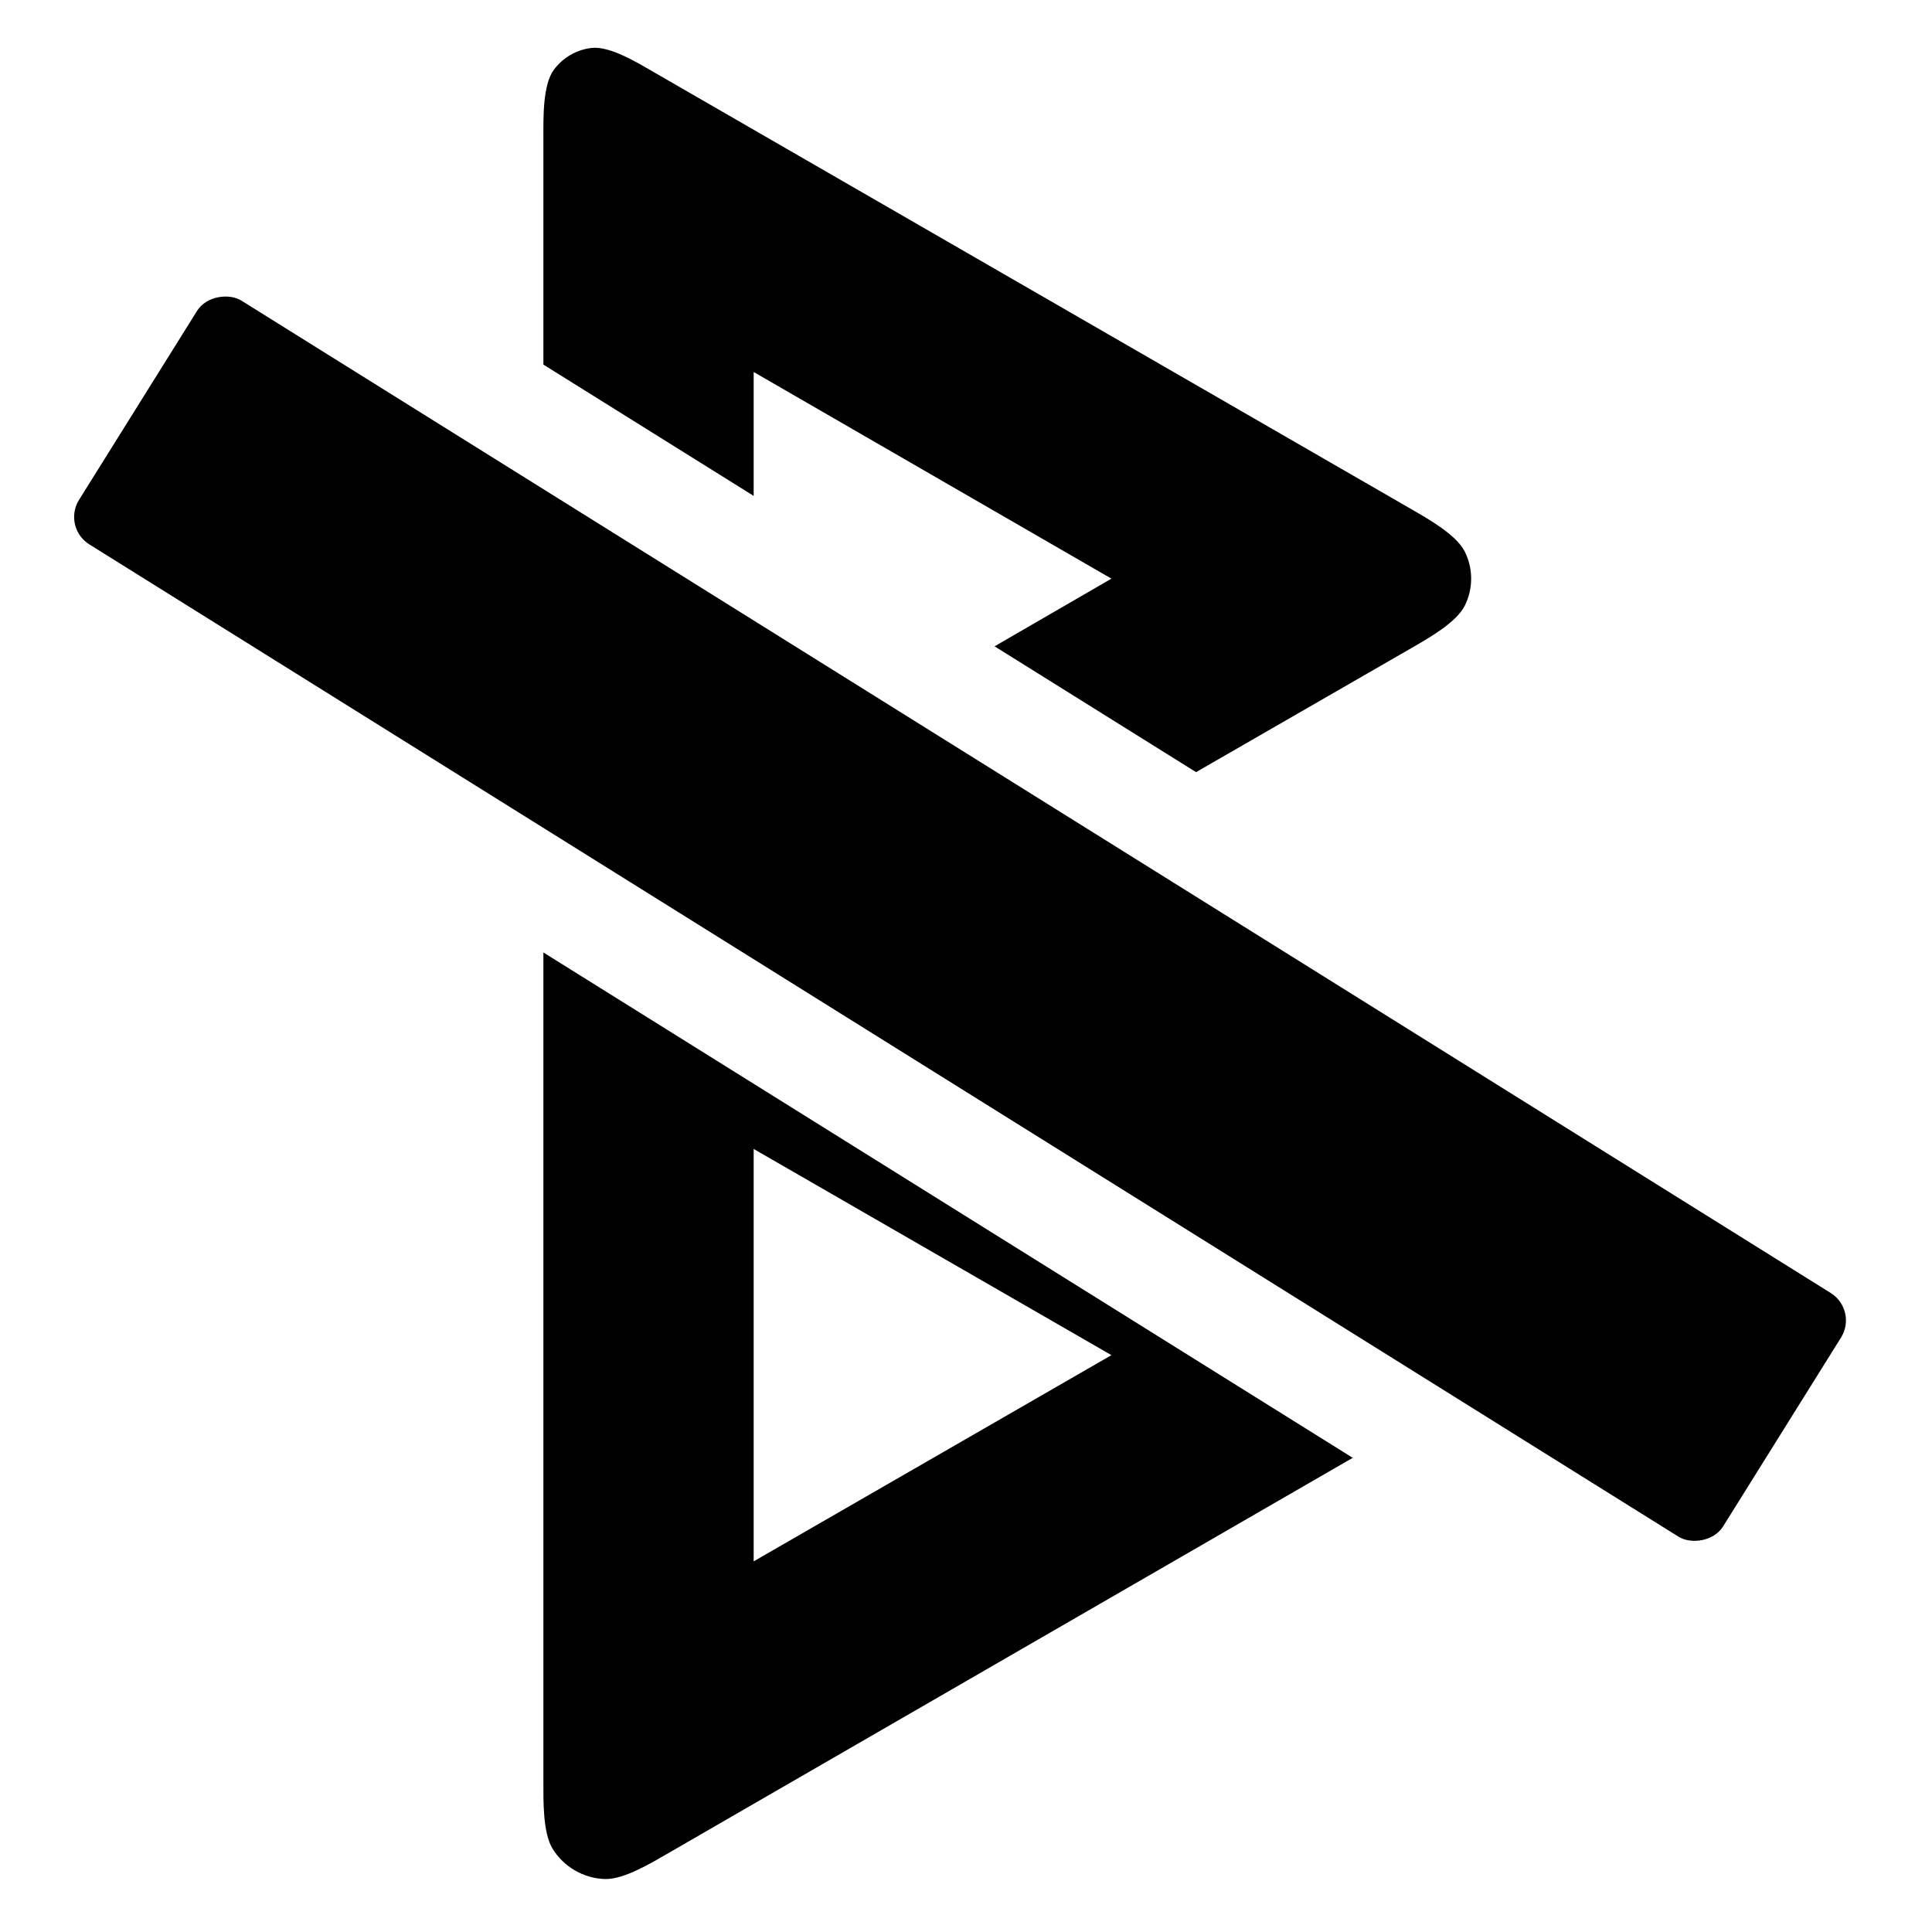 <?xml version="1.0" encoding="UTF-8" standalone="no"?>
<svg
   version="1.1"
   x="0px"
   y="0px"
   viewBox="0 0 512 512"
   enable-background="new 0 0 10 10"
   xml:space="preserve"
   id="svg2"
   width="512"
   height="512"
   xmlns="http://www.w3.org/2000/svg"
   xmlns:svg="http://www.w3.org/2000/svg"><defs
     id="defs2" /><path
     d="M 358.486,386.338 144.004,252.414 v 51.953 167.785 c 0,5.026 -0.165,13.491 2.412,17.732 2.955,4.863 8.303,7.953 13.992,8.08 4.962,0.111 12.173,-4.241 16.525,-6.754 z m -158.756,-81.852 94.809,54.643 -94.809,54.643 z"
     style="opacity:1;stroke-width:74.841"
     id="path40" /><path
     d="m 156.789,12.701 c -3.983,0.45 -7.63,2.566 -10.012,5.791 -2.935,3.974 -2.773,12.583 -2.773,17.609 v 60.521 l 55.727,34.797 V 98.584 l 94.809,54.764 -30.969,17.934 53.396,33.342 57.184,-32.941 c 4.353,-2.513 11.741,-6.683 13.992,-11.098 2.307,-4.523 2.306,-9.951 0,-14.475 -2.251,-4.415 -9.64,-8.584 -13.992,-11.098 L 173.436,19.215 c -4.352,-2.513 -11.737,-7.068 -16.646,-6.514 z"
     style="display:inline;opacity:1;stroke-width:74.841"
     id="path39" /><rect
     style="display:inline;opacity:1;fill:#000000;fill-opacity:1;stroke:none;stroke-width:36.724;stroke-linecap:round;stroke-linejoin:round;stroke-dasharray:none;stroke-opacity:1;paint-order:normal"
     id="rect12"
     width="76.145"
     height="513.649"
     x="-109.835"
     y="87.928"
     ry="8.559"
     transform="rotate(-58.019)" /><path
     style="opacity:0;fill:#000000;stroke-width:1.236"
     d="m 145.339,256.705 c 0,-96.877 0.206,-181.384 0.505,-223.172 0.109,-15.356 11.45,-21.774 24.904,-14.077 49.23,28.167 159.611,92.249 208.213,120.88 13.184,7.766 13.128,21.002 -0.216,28.891 -15.814,9.348 -38.104,22.355 -62.702,36.558 -47.664,27.522 -86.662,50.379 -86.662,50.792 0,0.413 39.014,23.245 86.698,50.737 24.671,14.224 47.036,27.232 62.886,36.554 13.311,7.828 13.212,21.004 -0.148,28.862 -48.781,28.691 -158.772,92.601 -207.725,120.692 -13.317,7.642 -25.083,1.157 -25.26,-14.3 -0.376,-32.944 -0.493,-99.479 -0.493,-222.417 z m 108.591,125.291 c 21.319,-12.296 38.711,-22.883 38.649,-23.526 -0.095,-0.977 -72.121,-43.453 -86.99,-51.301 l -4.635,-2.446 v 53.878 53.878 l 7.106,-4.063 c 3.909,-2.235 24.55,-14.123 45.869,-26.419 z M 250.218,180.278 c 23.356,-13.518 42.417,-25.102 42.357,-25.741 -0.091,-0.97 -72.167,-43.471 -86.985,-51.292 l -4.635,-2.446 v 53.819 53.819 l 3.399,-1.79 c 1.869,-0.984 22.508,-12.85 45.864,-26.368 z"
     id="path1" /><path
     d="m 327.125,220.334 c -0.781,0.452 -1.22,0.716 -2.006,1.17 -11.587,6.69 -19.663,11.425 -29.742,17.281 a 49.907,49.907 0 0 1 3.646,17.629 49.907,49.907 0 0 1 -3.83,17.799 c 10.137,5.882 18.283,10.65 29.951,17.377 0.7,0.403 1.089,0.636 1.785,1.037 a 86.018,86.018 0 0 0 8.205,-36.213 86.018,86.018 0 0 0 -8.01,-36.08 z"
     style="opacity:0;fill:#000000;fill-opacity:1;stroke-width:51.086;stroke-linecap:round;paint-order:stroke fill markers"
     id="path29" /><path
     d="m 380.412,189.266 c -10.495,6.179 -24.035,14.047 -37.949,22.125 a 101.552,101.552 0 0 1 10.91,45.031 101.552,101.552 0 0 1 -10.998,45.184 c 13.815,8 27.172,15.746 37.639,21.879 a 145.345,145.345 0 0 0 17.152,-67.062 145.345,145.345 0 0 0 -16.754,-67.156 z"
     style="opacity:0;fill:#000000;fill-opacity:1;stroke-width:60.311;stroke-linecap:round;paint-order:stroke fill markers"
     id="path28" /></svg>
